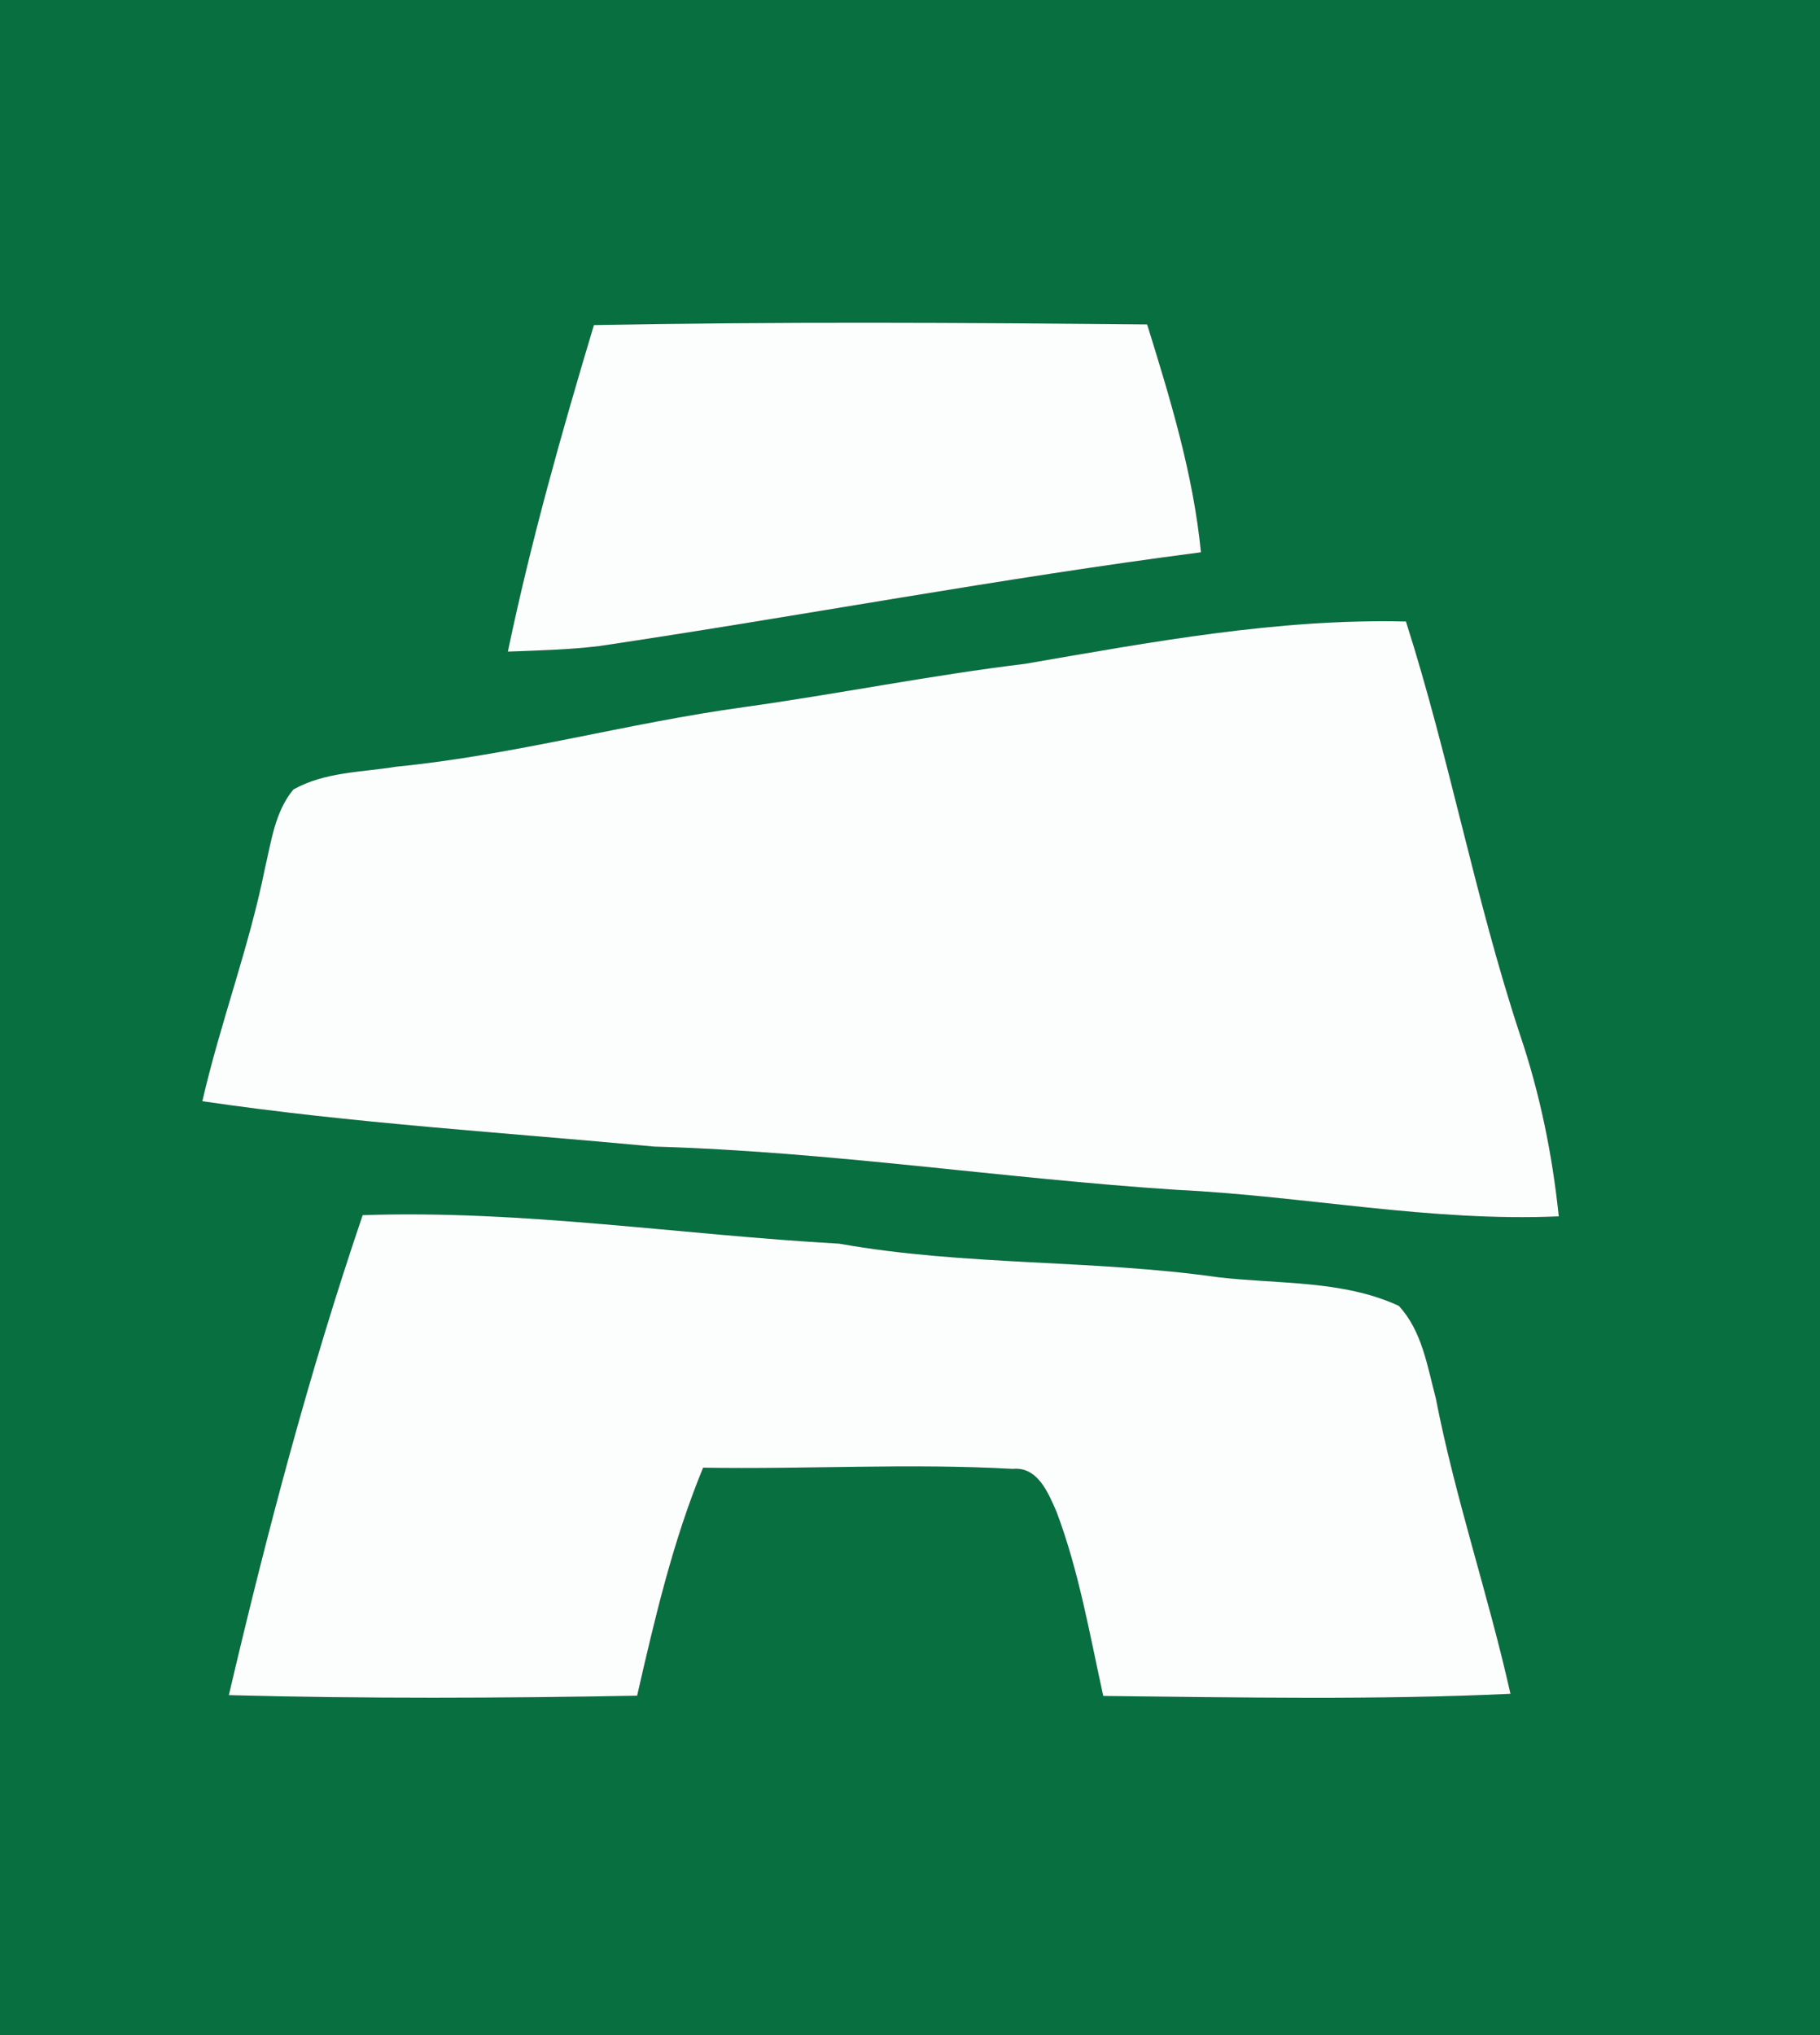 <?xml version="1.0" encoding="UTF-8" ?>
<!DOCTYPE svg PUBLIC "-//W3C//DTD SVG 1.1//EN" "http://www.w3.org/Graphics/SVG/1.1/DTD/svg11.dtd">
<svg width="136pt" height="152pt" viewBox="0 0 136 152" version="1.1" xmlns="http://www.w3.org/2000/svg">
<rect x="0" y="0" width="136" height="152" fill="#333333" stroke="none"/>
<g id="#086f40ff">
<path fill="#086f40" opacity="1.00" d=" M 0.00 0.00 L 136.00 0.00 L 136.00 152.00 L 0.00 152.00 L 0.00 0.00 M 44.38 24.28 C 41.96 32.34 39.67 40.44 37.95 48.67 C 40.24 48.58 42.54 48.53 44.81 48.25 C 59.80 46.02 74.71 43.20 89.74 41.25 C 89.17 35.42 87.45 29.80 85.72 24.23 C 71.94 24.10 58.16 24.02 44.38 24.28 M 76.60 49.58 C 69.58 50.43 62.63 51.83 55.62 52.81 C 46.91 54.00 38.40 56.40 29.64 57.26 C 27.06 57.68 24.25 57.65 21.92 58.97 C 20.54 60.63 20.27 62.86 19.79 64.89 C 18.61 70.77 16.46 76.40 15.12 82.25 C 26.33 83.90 37.64 84.58 48.91 85.64 C 61.98 86.01 74.90 88.02 87.94 88.87 C 97.48 89.33 106.90 91.27 116.48 90.85 C 116.00 86.23 115.07 81.67 113.58 77.27 C 110.23 67.13 108.31 56.59 105.06 46.42 C 95.47 46.19 86.01 47.96 76.60 49.58 M 27.10 90.76 C 23.10 102.51 19.93 114.54 17.10 126.61 C 27.26 126.88 37.44 126.84 47.61 126.65 C 48.93 120.88 50.28 115.10 52.54 109.62 C 60.25 109.75 67.97 109.28 75.67 109.71 C 77.54 109.53 78.32 111.48 78.94 112.89 C 80.62 117.33 81.42 122.04 82.44 126.67 C 92.58 126.78 102.74 126.98 112.87 126.51 C 111.21 119.10 108.74 111.89 107.29 104.43 C 106.66 102.05 106.26 99.39 104.52 97.53 C 100.32 95.60 95.54 95.92 91.05 95.40 C 81.65 94.06 72.09 94.56 62.72 92.89 C 50.85 92.23 39.02 90.35 27.10 90.76 Z" />
</g>
<g id="#fcfefdff">
<path fill="#fcfefd" opacity="1.00" d=" M 44.38 24.28 C 58.16 24.02 71.94 24.10 85.72 24.23 C 87.45 29.80 89.17 35.42 89.74 41.25 C 74.71 43.20 59.80 46.02 44.81 48.25 C 42.54 48.53 40.24 48.58 37.95 48.67 C 39.67 40.44 41.96 32.34 44.38 24.28 Z" />
<path fill="#fcfefd" opacity="1.00" d=" M 76.60 49.58 C 86.01 47.96 95.47 46.19 105.06 46.42 C 108.31 56.59 110.23 67.13 113.58 77.27 C 115.07 81.67 116.00 86.23 116.48 90.85 C 106.90 91.27 97.48 89.33 87.94 88.87 C 74.90 88.02 61.98 86.01 48.91 85.64 C 37.64 84.58 26.33 83.90 15.12 82.25 C 16.46 76.40 18.61 70.77 19.79 64.89 C 20.27 62.86 20.54 60.63 21.92 58.97 C 24.25 57.65 27.06 57.68 29.64 57.26 C 38.40 56.40 46.91 54.00 55.62 52.81 C 62.63 51.83 69.58 50.43 76.60 49.58 Z" />
<path fill="#fcfefd" opacity="1.00" d=" M 27.10 90.76 C 39.02 90.35 50.85 92.23 62.72 92.89 C 72.09 94.56 81.65 94.06 91.05 95.40 C 95.54 95.92 100.32 95.60 104.52 97.53 C 106.26 99.39 106.66 102.05 107.29 104.43 C 108.74 111.89 111.21 119.10 112.87 126.51 C 102.74 126.98 92.58 126.78 82.44 126.67 C 81.42 122.04 80.62 117.33 78.94 112.89 C 78.32 111.48 77.54 109.53 75.67 109.71 C 67.97 109.28 60.25 109.75 52.54 109.62 C 50.28 115.10 48.93 120.88 47.61 126.65 C 37.44 126.84 27.26 126.88 17.10 126.61 C 19.93 114.54 23.10 102.51 27.10 90.76 Z" />
</g>
</svg>
